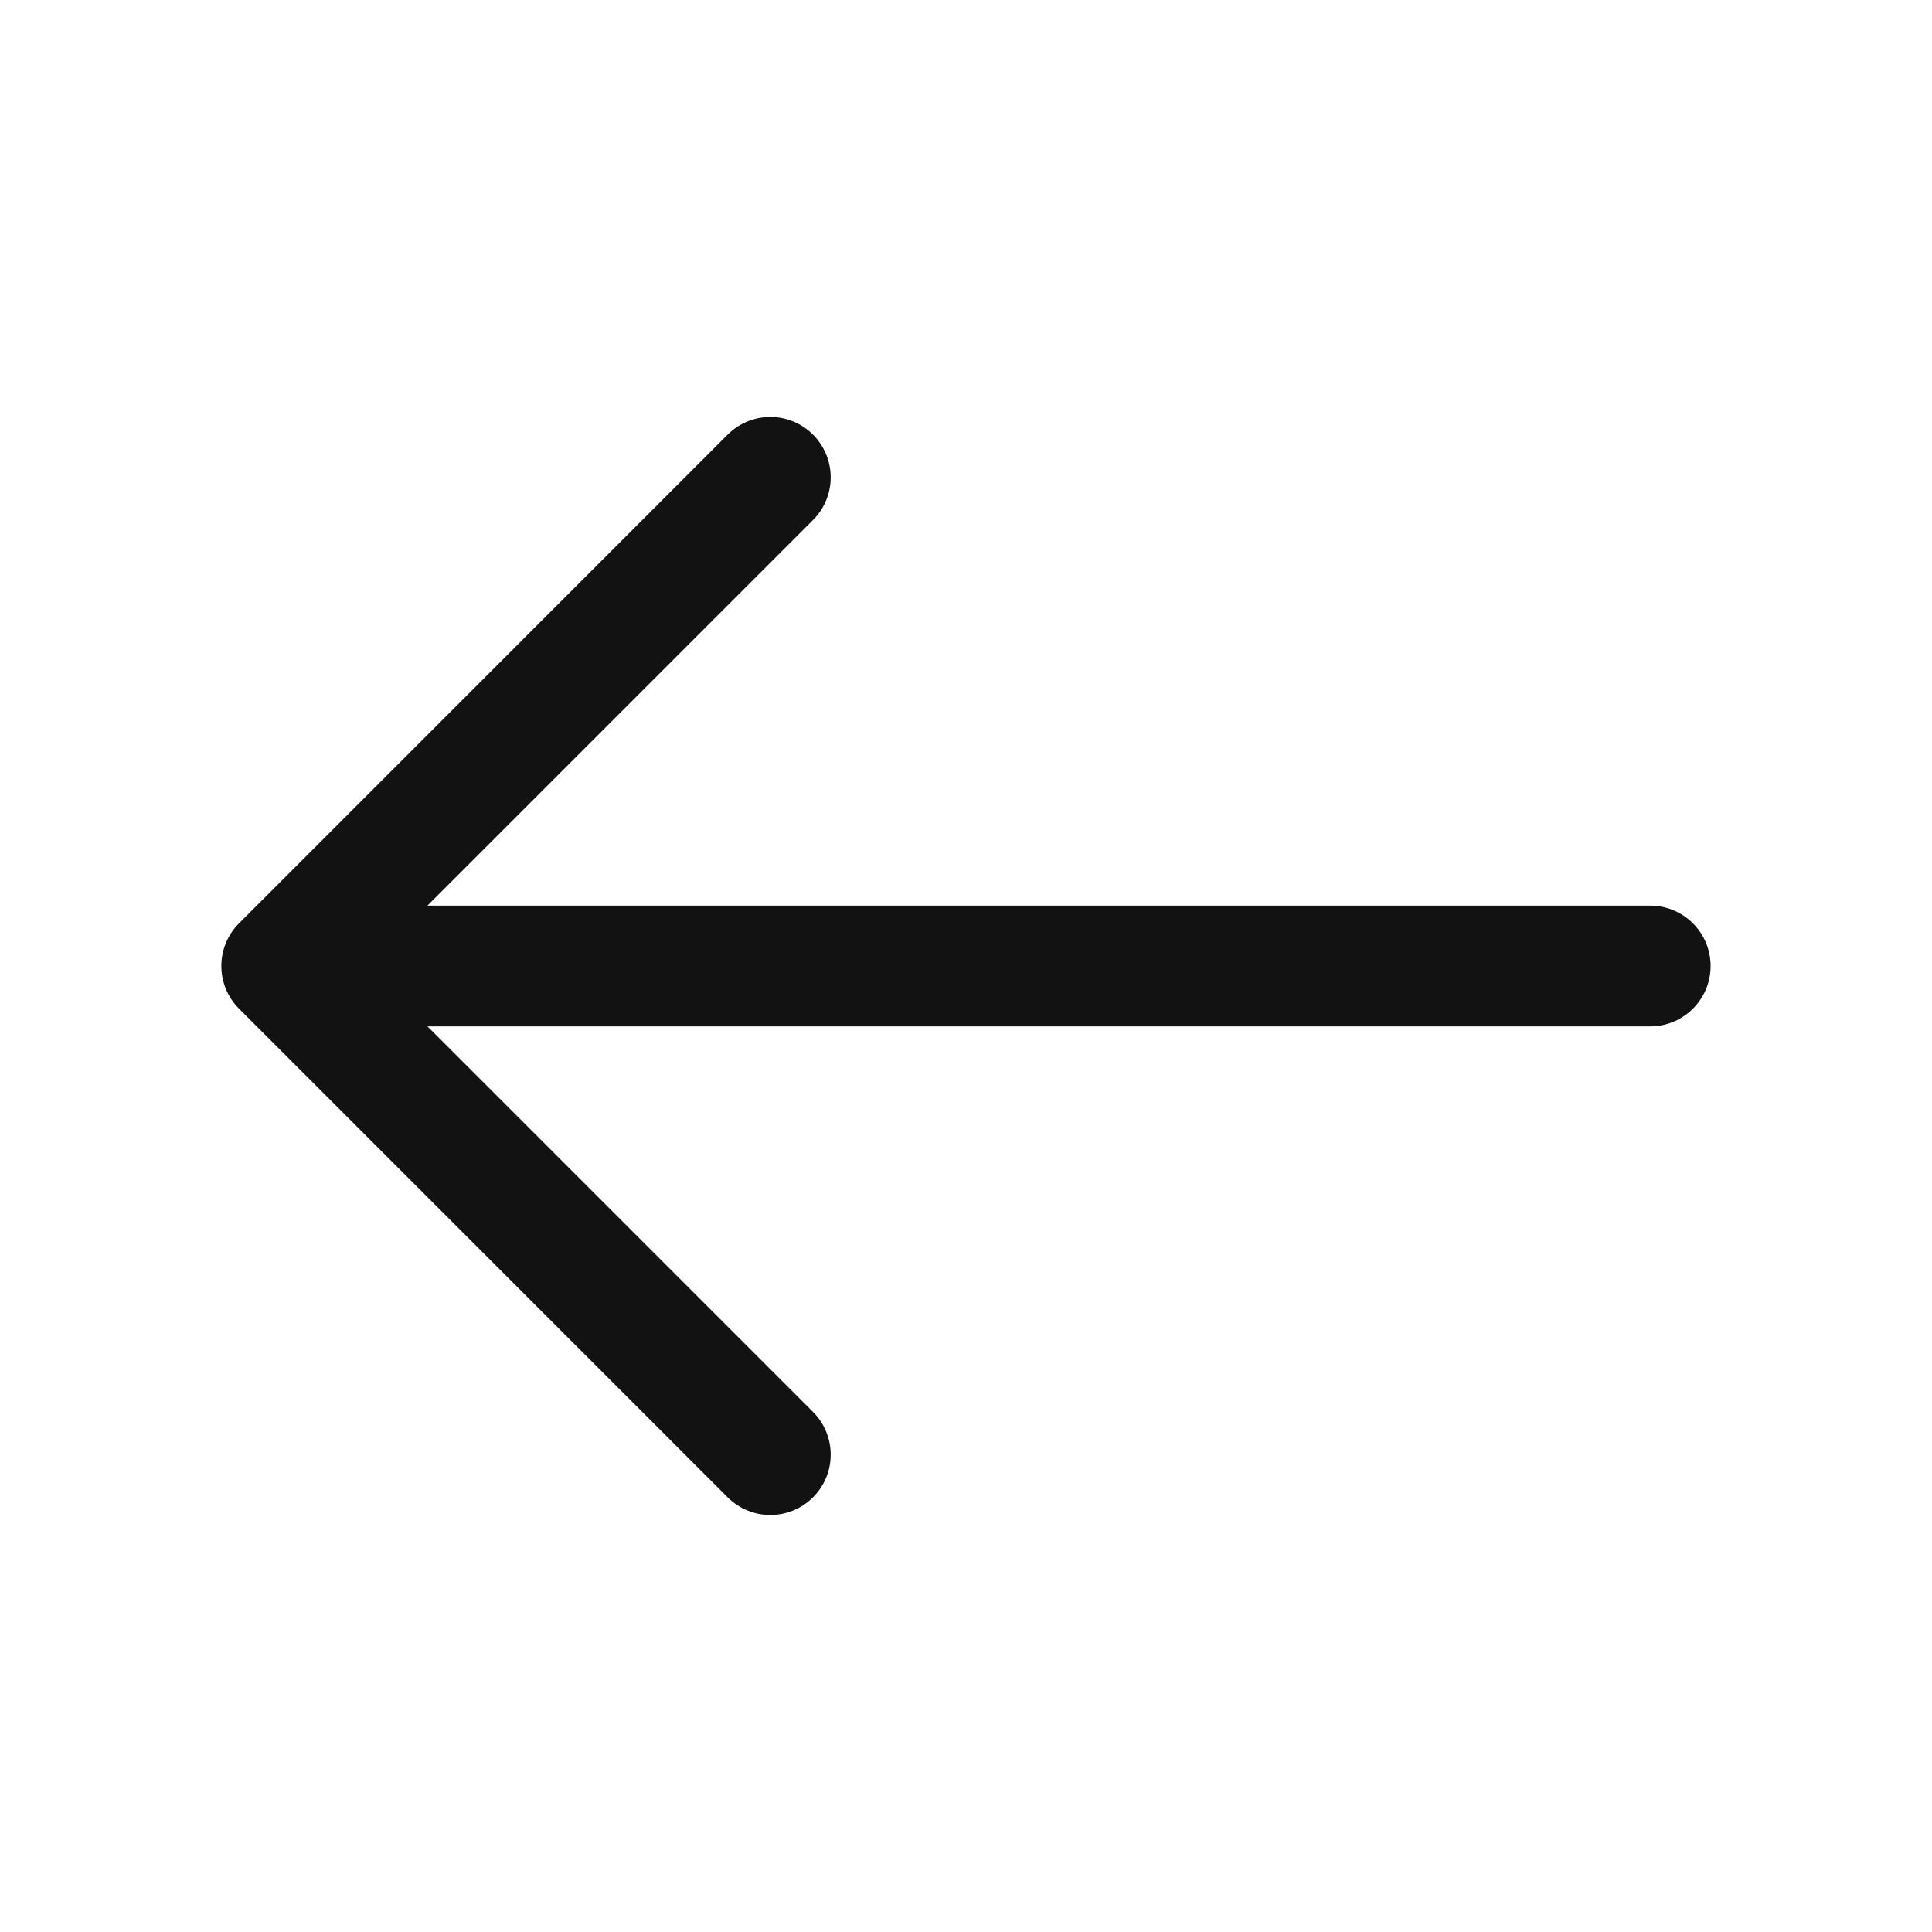 <svg width="32" height="32" viewBox="0 0 32 32" fill="none" xmlns="http://www.w3.org/2000/svg">
<path d="M12.759 7.906L4.666 16L12.759 24.093" stroke="#121212" stroke-width="2" stroke-miterlimit="10" stroke-linecap="round" stroke-linejoin="round"/>
<path d="M27.333 16H4.893" stroke="#121212" stroke-width="2" stroke-miterlimit="10" stroke-linecap="round" stroke-linejoin="round"/>
</svg>
